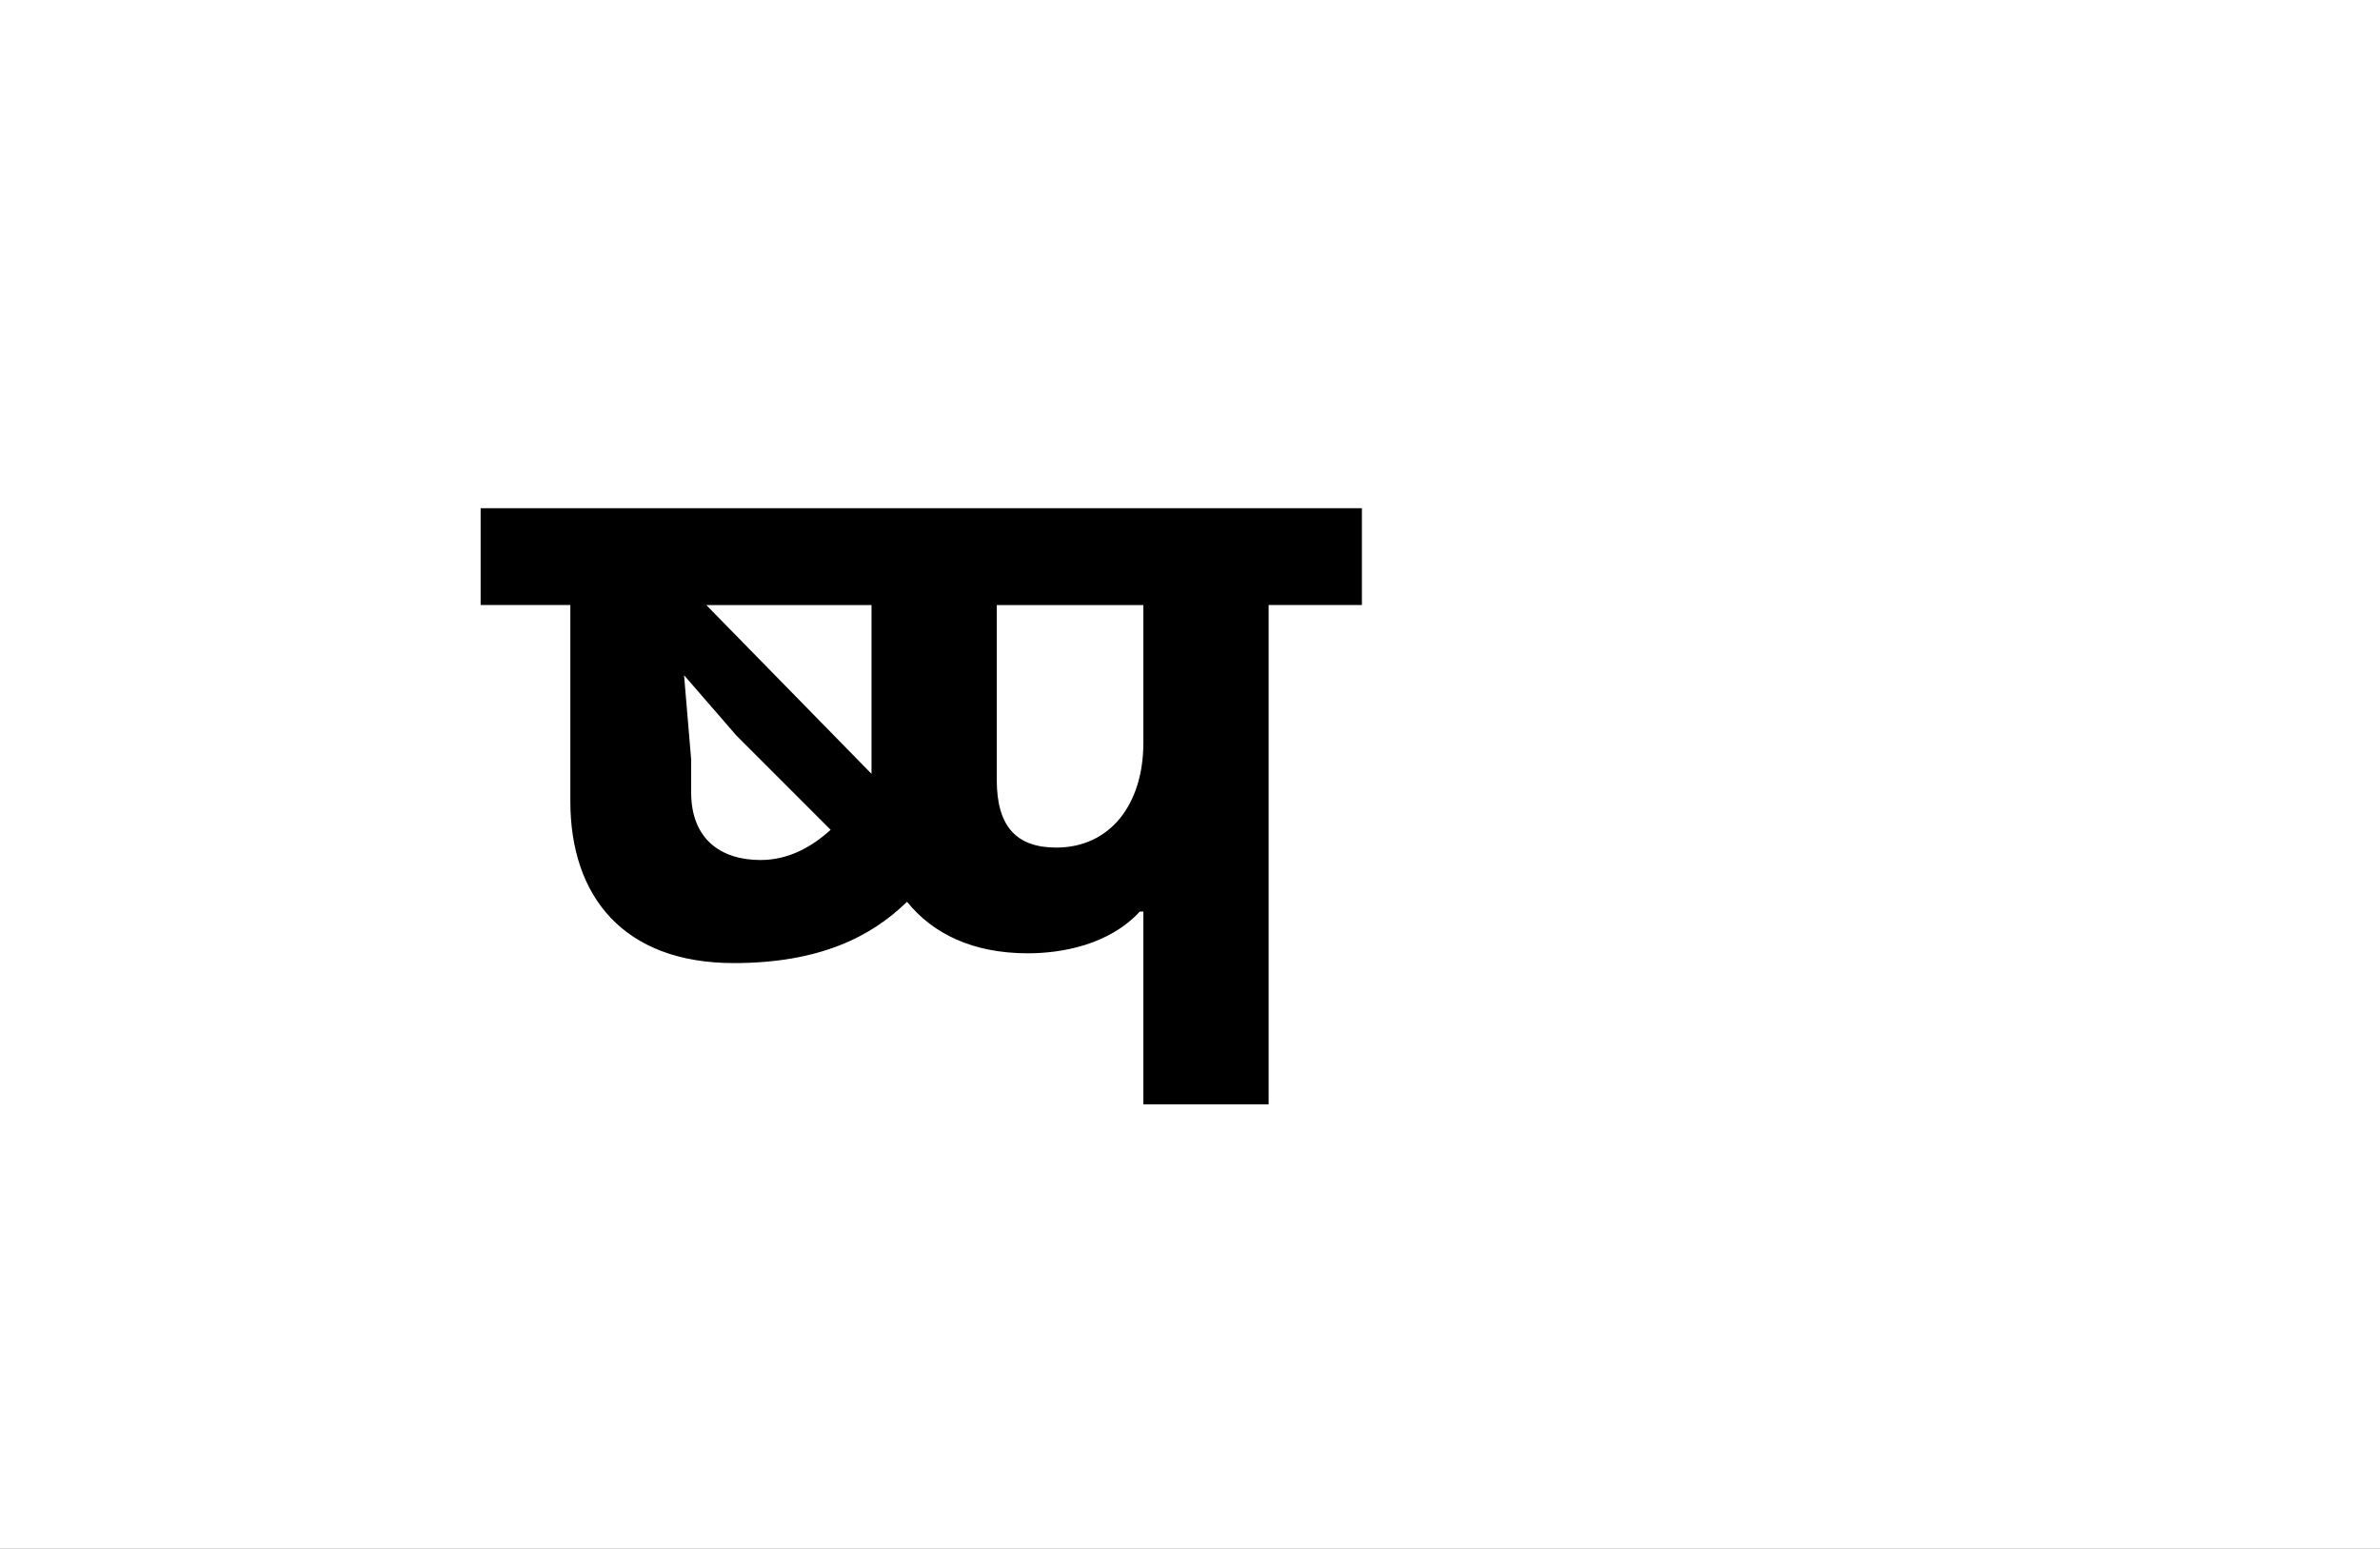 <?xml version="1.0" encoding="UTF-8"?>
<svg height="1743" version="1.1" width="2679" xmlns="http://www.w3.org/2000/svg" xmlns:xlink="http://www.w3.org/1999/xlink">
 <rect width="100%" height="100%" fill="#808080" stroke="none"/>
 <path d="M0,0 l2679,0 l0,1743 l-2679,0 Z M0,0" fill="rgb(255,255,255)" transform="matrix(1,0,0,-1,0,1743)"/>
 <path d="M255,159 c97,0,155,30,195,69 c29,-36,74,-58,136,-58 c37,0,91,9,126,47 l4,0 l0,-217 l141,0 l0,562 l105,0 l0,109 l-992,0 l0,-109 l101,0 l0,-221 c0,-107,60,-182,184,-182 Z M285,275 c-45,0,-78,24,-78,76 l0,37 l-8,95 l59,-68 l106,-106 c-21,-19,-47,-34,-79,-34 Z M410,562 l0,-190 l-186,190 Z M716,407 c0,-70,-38,-118,-98,-118 c-45,0,-67,24,-67,76 l0,197 l165,0 Z M716,407" fill="rgb(0,0,0)" transform="matrix(1,0,0,-1,571,1243)"/>
</svg>